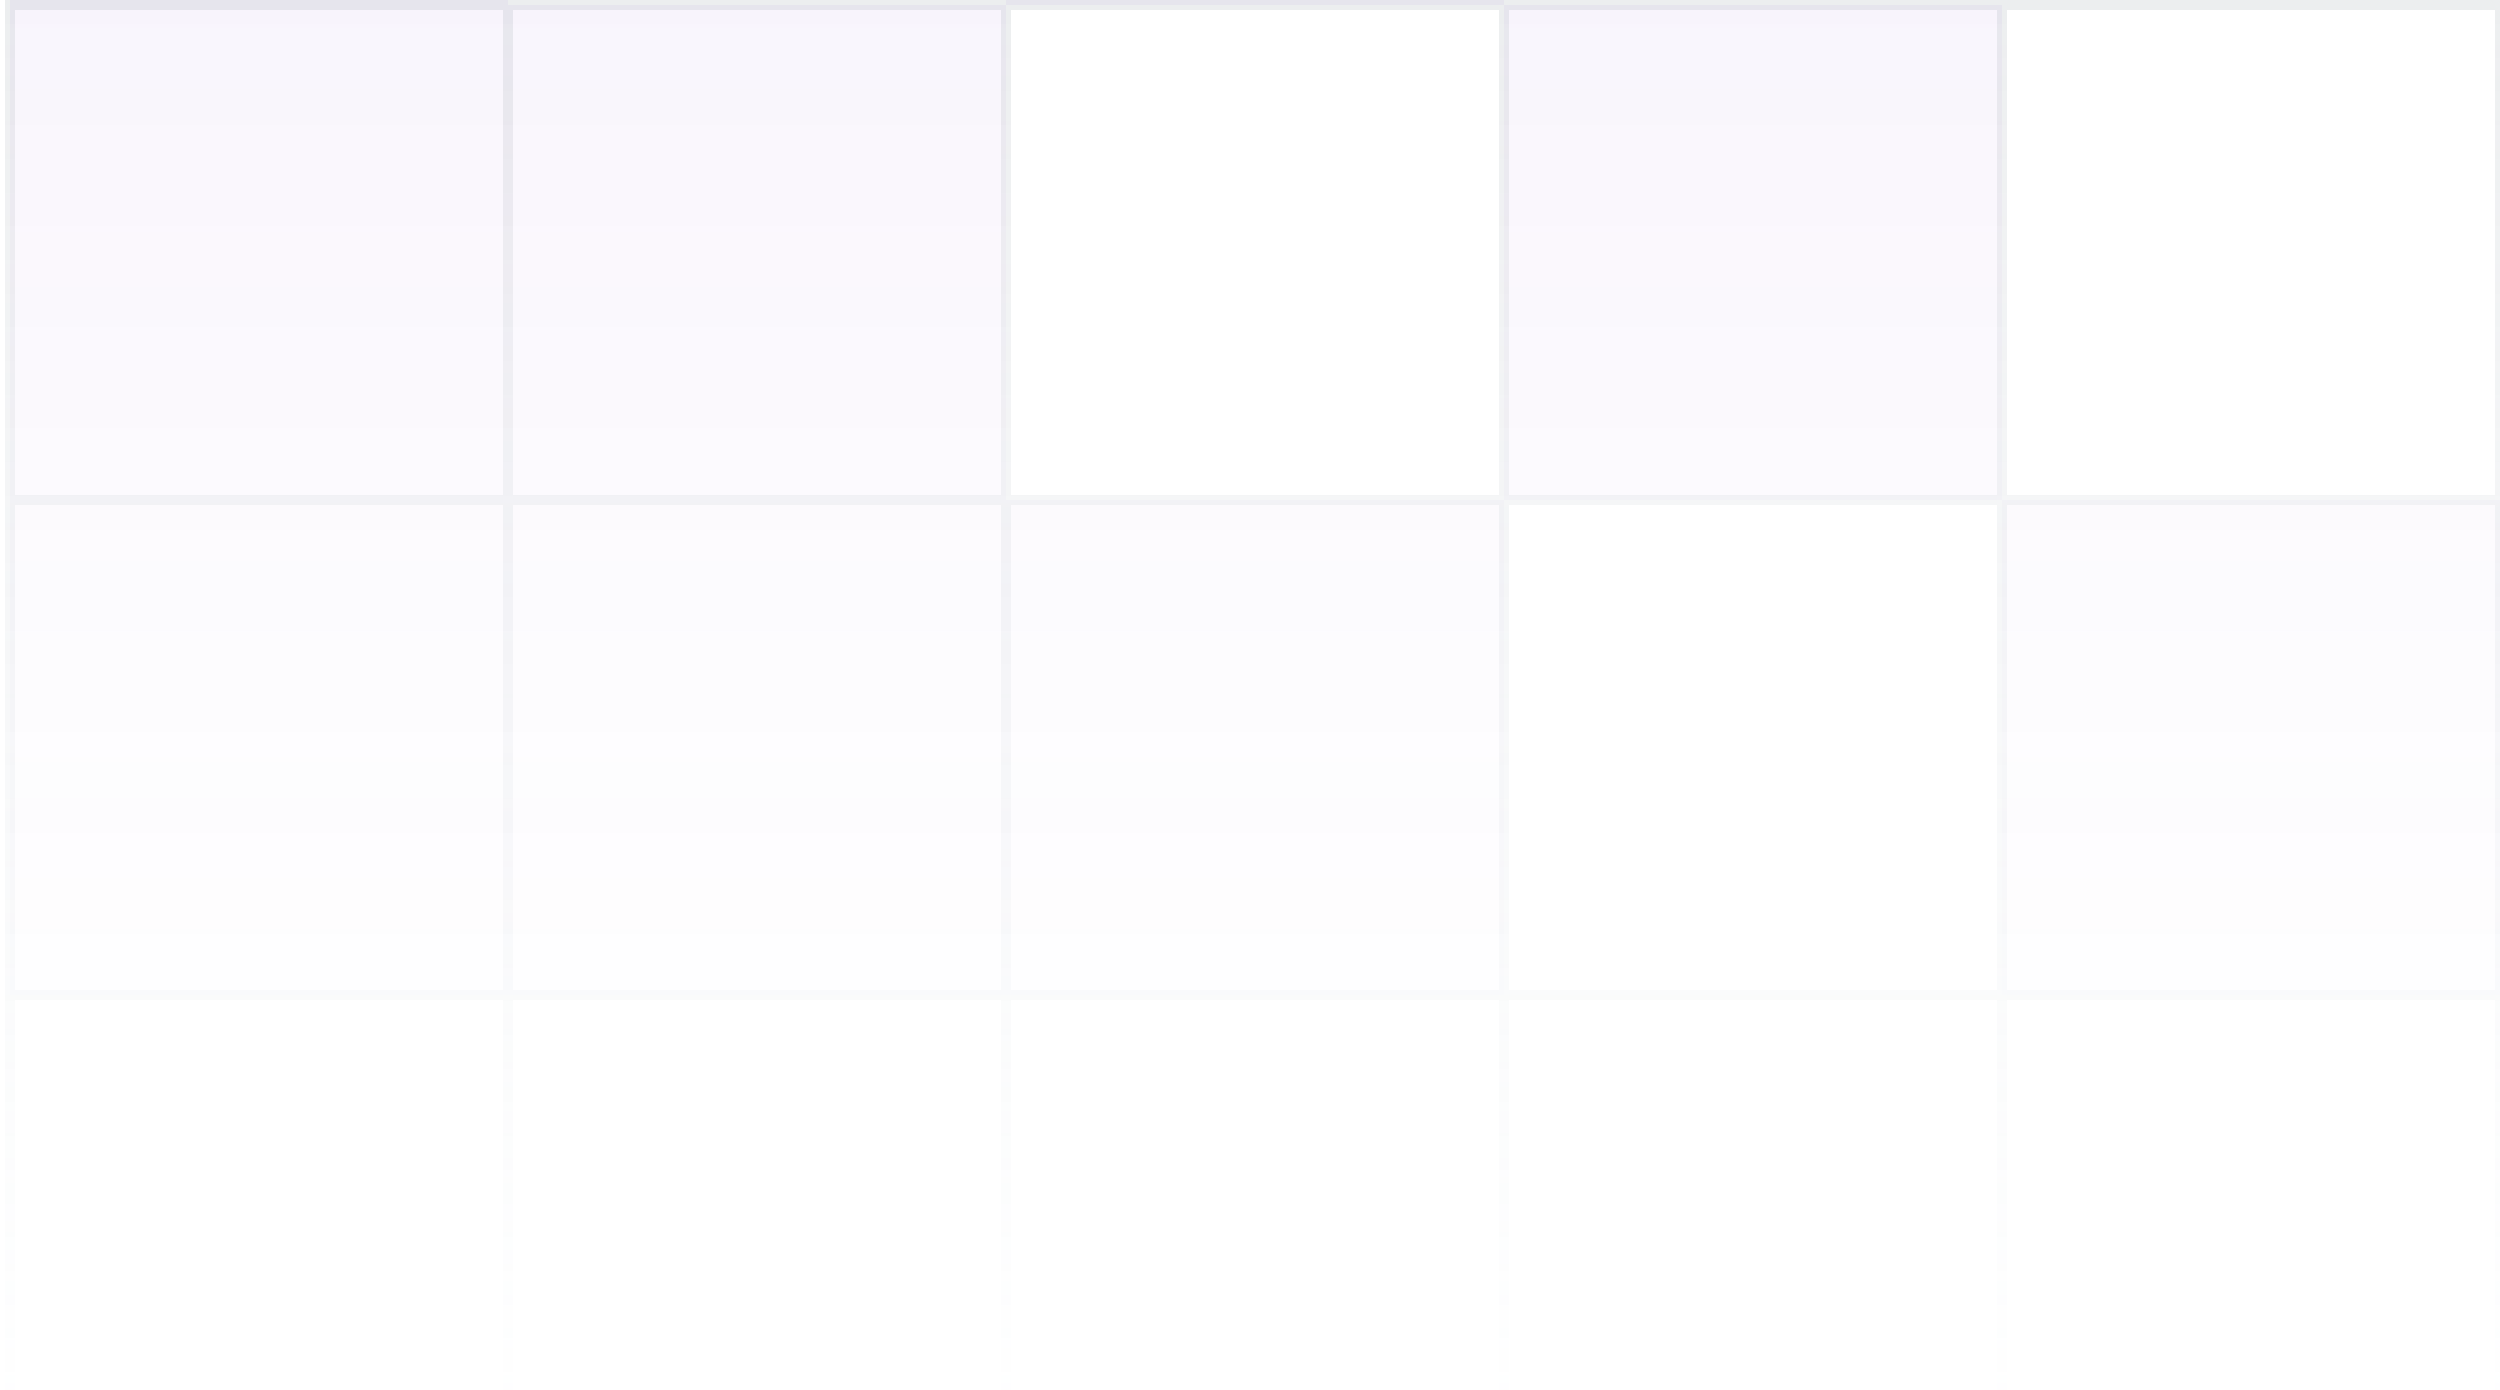 <svg width="250" height="139" viewBox="0 0 250 139" fill="none" xmlns="http://www.w3.org/2000/svg">
<g id="Bg">
<path d="M50.8 50H1V99.5H50.8V50Z" fill="url(#paint0_linear_42_1233)" fill-opacity="0.32"/>
<path fill-rule="evenodd" clip-rule="evenodd" d="M1 -49H50.8V0.5H100.6V50H150.4V99.5H100.6H50.8V50H1V0.5V-49ZM150.4 0.5V50H200.2V99.5H250V50H200.2V0.5H150.4ZM150.4 0.5V-49H100.6V0.5H150.4Z" fill="url(#paint1_linear_42_1233)" fill-opacity="0.32"/>
<path d="M100.6 -49H50.8M100.6 -49H150.4M100.6 -49V0.5M200.2 -49H250V0.5M200.2 -49H150.4M200.2 -49V0.5M50.8 -49H1V0.5M50.8 -49V0.5M150.4 -49V0.5M1 0.5H50.8M1 0.5V50M100.6 0.5H50.8M100.6 0.5H150.4M100.6 0.5V50M200.2 0.5H250M200.2 0.5H150.4M200.2 0.5V50M50.8 0.5V50M250 0.5V50M150.4 0.5V50M1 50H50.8M1 50V99.5M100.6 50H50.8M100.6 50H150.4M100.6 50V99.5M200.2 50H250M200.2 50H150.4M200.2 50V99.5M50.8 50V99.5M250 50V99.5M150.4 50V99.5M1 99.5H50.8M1 99.5V149H50.8M100.6 99.5H50.8M100.6 99.5H150.4M100.6 99.5V149M200.2 99.5H250M200.2 99.5H150.4M200.2 99.5V149M50.8 99.5V149M250 99.5V149H200.2M150.4 99.5V149M100.6 149H50.8M100.6 149H150.4M200.2 149H150.4" stroke="url(#paint2_linear_42_1233)" stroke-opacity="0.32"/>
</g>
<defs>
<linearGradient id="paint0_linear_42_1233" x1="125.5" y1="-49" x2="125.5" y2="149" gradientUnits="userSpaceOnUse">
<stop stop-color="#6914C5" stop-opacity="0.24"/>
<stop offset="1" stop-color="#F7F7F7" stop-opacity="0"/>
</linearGradient>
<linearGradient id="paint1_linear_42_1233" x1="125.5" y1="-49" x2="125.5" y2="149" gradientUnits="userSpaceOnUse">
<stop stop-color="#6914C5" stop-opacity="0.24"/>
<stop offset="1" stop-color="#F7F7F7" stop-opacity="0"/>
</linearGradient>
<linearGradient id="paint2_linear_42_1233" x1="125.5" y1="-49" x2="125.5" y2="149" gradientUnits="userSpaceOnUse">
<stop stop-color="#848C93" stop-opacity="0.72"/>
<stop offset="1" stop-color="#BFCDD9" stop-opacity="0"/>
</linearGradient>
</defs>
</svg>

